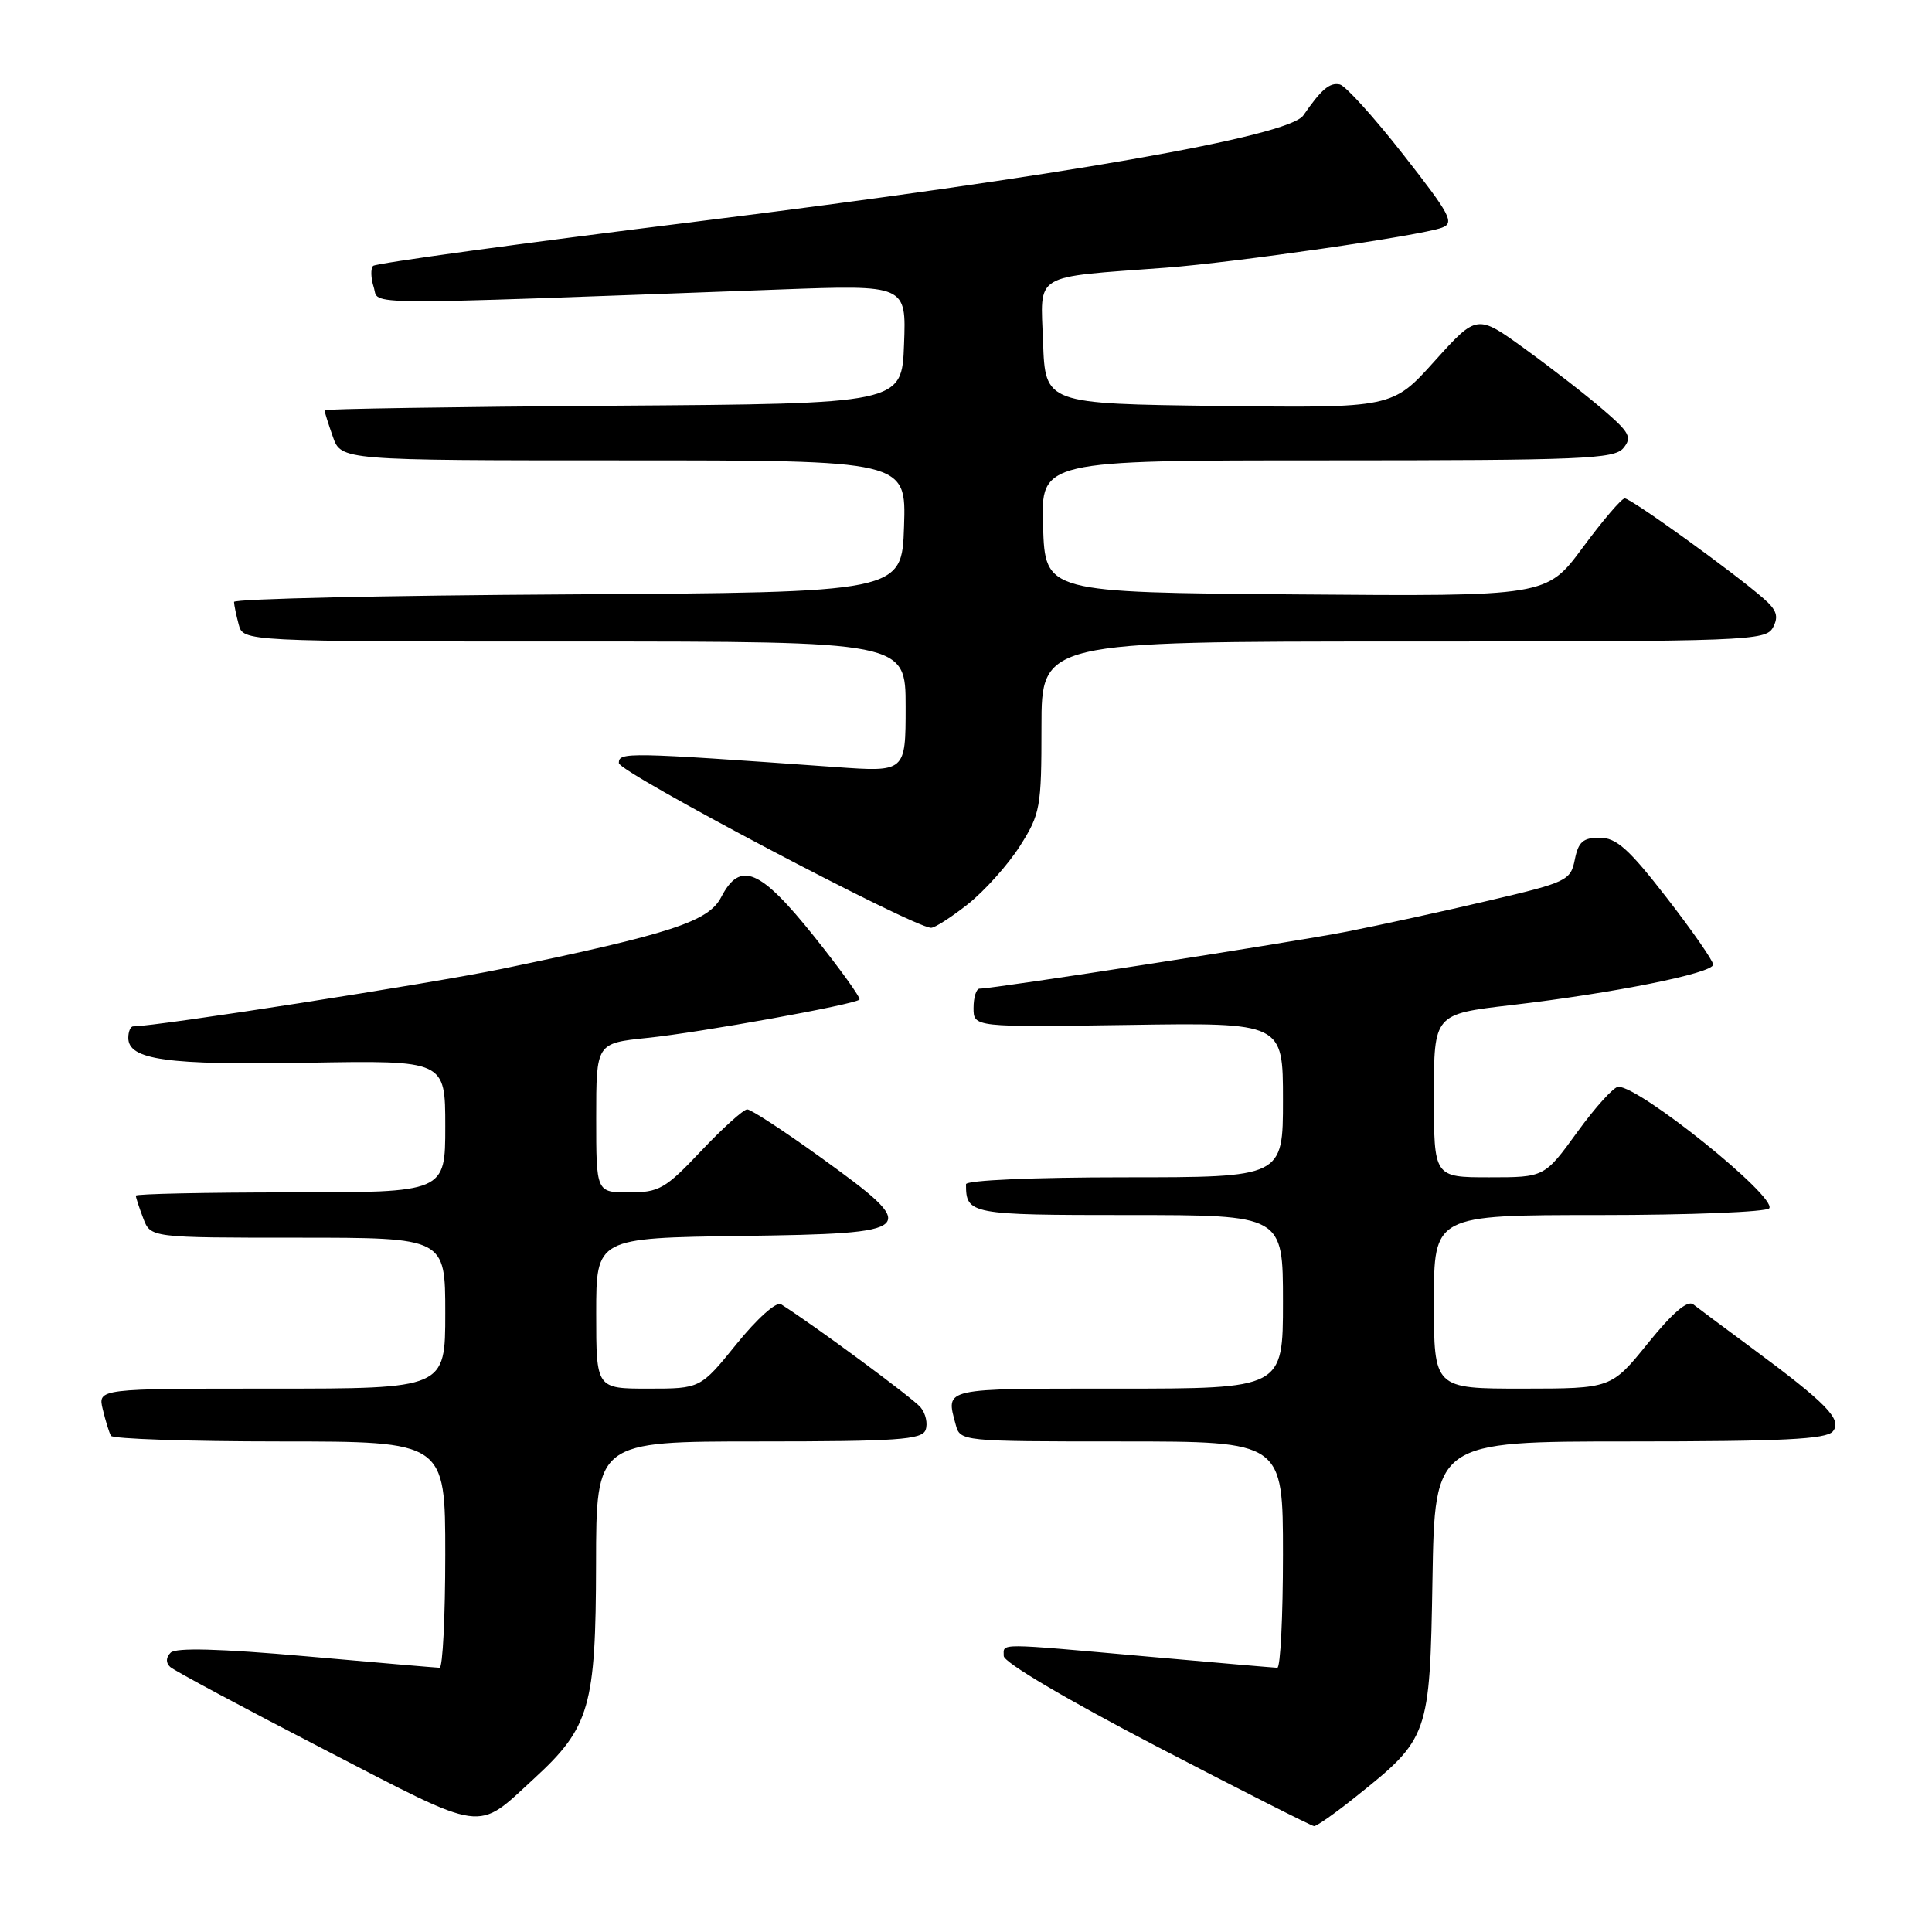 <?xml version="1.0" encoding="UTF-8" standalone="no"?>
<!DOCTYPE svg PUBLIC "-//W3C//DTD SVG 1.1//EN" "http://www.w3.org/Graphics/SVG/1.1/DTD/svg11.dtd" >
<svg xmlns="http://www.w3.org/2000/svg" xmlns:xlink="http://www.w3.org/1999/xlink" version="1.1" viewBox="0 0 256 256">
 <g >
 <path fill="currentColor"
d=" M 70.80 235.64 C 78.15 228.89 78.95 226.09 78.98 207.25 C 79.00 191.00 79.00 191.00 100.53 191.00 C 118.83 191.00 122.15 190.77 122.64 189.49 C 122.96 188.66 122.67 187.30 121.98 186.48 C 120.99 185.28 108.02 175.70 103.49 172.82 C 102.88 172.43 100.33 174.71 97.61 178.07 C 92.81 184.00 92.81 184.00 85.90 184.00 C 79.00 184.00 79.00 184.00 79.00 174.02 C 79.00 164.04 79.00 164.04 98.25 163.77 C 121.84 163.44 122.20 163.08 108.71 153.34 C 103.87 149.85 99.51 147.00 99.01 147.00 C 98.52 147.00 95.77 149.47 92.91 152.50 C 88.16 157.53 87.34 158.00 83.35 158.00 C 79.00 158.00 79.00 158.00 79.00 148.12 C 79.00 138.23 79.00 138.23 85.75 137.53 C 92.79 136.81 113.22 133.11 113.88 132.45 C 114.09 132.24 111.39 128.48 107.88 124.09 C 100.71 115.13 98.08 114.02 95.56 118.88 C 93.89 122.11 88.93 123.73 66.50 128.38 C 57.06 130.33 20.73 136.00 17.65 136.00 C 17.29 136.00 17.00 136.69 17.00 137.52 C 17.00 140.44 22.12 141.15 40.75 140.82 C 59.00 140.50 59.00 140.50 59.00 149.25 C 59.00 158.00 59.00 158.00 38.50 158.00 C 27.22 158.00 18.00 158.20 18.00 158.43 C 18.00 158.67 18.44 160.02 18.98 161.43 C 19.95 164.00 19.95 164.00 39.48 164.00 C 59.00 164.00 59.00 164.00 59.00 174.00 C 59.00 184.00 59.00 184.00 35.98 184.00 C 12.96 184.00 12.96 184.00 13.62 186.75 C 13.98 188.26 14.47 189.84 14.70 190.25 C 14.93 190.66 24.99 191.00 37.06 191.00 C 59.00 191.00 59.00 191.00 59.00 206.00 C 59.00 214.25 58.66 220.99 58.25 220.99 C 57.84 220.98 49.88 220.30 40.56 219.47 C 29.12 218.46 23.30 218.30 22.61 218.99 C 21.98 219.62 21.95 220.33 22.55 220.88 C 23.07 221.36 32.25 226.28 42.95 231.81 C 64.63 243.02 63.00 242.80 70.80 235.64 Z  M 179.62 238.10 C 189.35 230.33 189.46 230.04 189.81 209.25 C 190.12 191.00 190.12 191.00 215.94 191.00 C 236.20 191.00 241.99 190.71 242.86 189.67 C 244.15 188.11 242.07 185.97 232.00 178.53 C 228.43 175.89 224.99 173.33 224.37 172.84 C 223.61 172.24 221.62 173.95 218.37 177.97 C 213.50 183.99 213.50 183.99 201.75 184.00 C 190.00 184.00 190.00 184.00 190.00 172.50 C 190.00 161.00 190.00 161.00 211.94 161.00 C 224.01 161.00 234.13 160.59 234.44 160.10 C 235.40 158.55 217.33 144.00 214.44 144.00 C 213.84 144.00 211.39 146.70 209.00 150.00 C 204.65 156.00 204.65 156.00 197.33 156.00 C 190.00 156.00 190.00 156.00 190.00 145.18 C 190.00 134.37 190.00 134.37 200.25 133.18 C 213.80 131.60 227.00 128.95 227.00 127.81 C 227.00 127.31 224.23 123.32 220.84 118.95 C 215.83 112.48 214.17 111.00 211.96 111.00 C 209.77 111.00 209.14 111.55 208.67 113.90 C 208.11 116.68 207.64 116.91 197.29 119.33 C 191.36 120.73 182.90 122.57 178.50 123.44 C 171.24 124.86 131.72 131.00 129.80 131.00 C 129.36 131.00 129.00 132.15 129.00 133.56 C 129.00 136.11 129.00 136.11 149.50 135.81 C 170.00 135.50 170.00 135.50 170.00 145.75 C 170.00 156.00 170.00 156.00 149.00 156.00 C 136.91 156.00 128.00 156.39 128.00 156.92 C 128.00 160.91 128.50 161.00 149.61 161.00 C 170.00 161.00 170.00 161.00 170.00 172.50 C 170.00 184.00 170.00 184.00 148.00 184.00 C 124.70 184.00 125.32 183.86 126.63 188.75 C 127.23 190.99 127.29 191.00 148.62 191.00 C 170.00 191.00 170.00 191.00 170.00 206.00 C 170.00 214.25 169.66 220.99 169.25 220.99 C 168.84 220.98 161.07 220.31 152.00 219.50 C 131.82 217.70 133.00 217.70 133.00 219.43 C 133.00 220.27 141.30 225.17 153.25 231.40 C 164.39 237.20 173.78 241.95 174.12 241.97 C 174.46 241.99 176.94 240.25 179.62 238.10 Z  M 128.26 119.80 C 130.48 118.03 133.58 114.57 135.15 112.10 C 137.85 107.84 138.00 107.01 138.00 96.30 C 138.00 85.00 138.00 85.00 185.96 85.00 C 231.72 85.00 233.98 84.91 234.93 83.14 C 235.70 81.68 235.44 80.85 233.71 79.33 C 229.75 75.86 216.08 66.00 215.28 66.04 C 214.85 66.06 212.35 68.99 209.72 72.55 C 204.93 79.03 204.93 79.03 171.72 78.76 C 138.50 78.50 138.50 78.50 138.21 69.75 C 137.92 61.00 137.92 61.00 175.84 61.00 C 209.60 61.00 213.90 60.82 215.10 59.38 C 216.28 57.96 215.94 57.31 212.47 54.33 C 210.29 52.44 205.62 48.81 202.10 46.26 C 195.71 41.62 195.71 41.62 190.10 47.84 C 184.50 54.07 184.50 54.07 161.50 53.79 C 138.50 53.50 138.50 53.50 138.21 45.32 C 137.88 36.04 136.62 36.81 154.50 35.47 C 163.70 34.77 188.22 31.23 191.06 30.17 C 192.77 29.54 192.20 28.47 185.94 20.48 C 182.07 15.54 178.29 11.36 177.54 11.19 C 176.19 10.89 175.08 11.84 172.70 15.29 C 170.78 18.08 140.71 23.34 92.28 29.36 C 69.06 32.24 49.78 34.88 49.44 35.23 C 49.10 35.57 49.13 36.84 49.52 38.05 C 50.29 40.49 46.20 40.46 103.29 38.36 C 120.09 37.74 120.09 37.74 119.79 45.62 C 119.50 53.50 119.50 53.50 81.25 53.76 C 60.21 53.91 43.00 54.18 43.00 54.36 C 43.00 54.55 43.49 56.12 44.10 57.85 C 45.20 61.00 45.20 61.00 82.64 61.00 C 120.08 61.00 120.08 61.00 119.79 69.75 C 119.50 78.50 119.50 78.50 75.25 78.76 C 50.91 78.90 31.01 79.35 31.01 79.76 C 31.02 80.17 31.30 81.51 31.63 82.75 C 32.23 85.00 32.23 85.00 76.12 85.00 C 120.00 85.00 120.00 85.00 120.00 93.65 C 120.00 102.30 120.00 102.30 110.75 101.64 C 82.95 99.66 82.00 99.64 82.00 101.11 C 82.00 102.32 120.74 122.77 123.36 122.94 C 123.83 122.97 126.03 121.56 128.26 119.80 Z "/>
</g>
</svg>